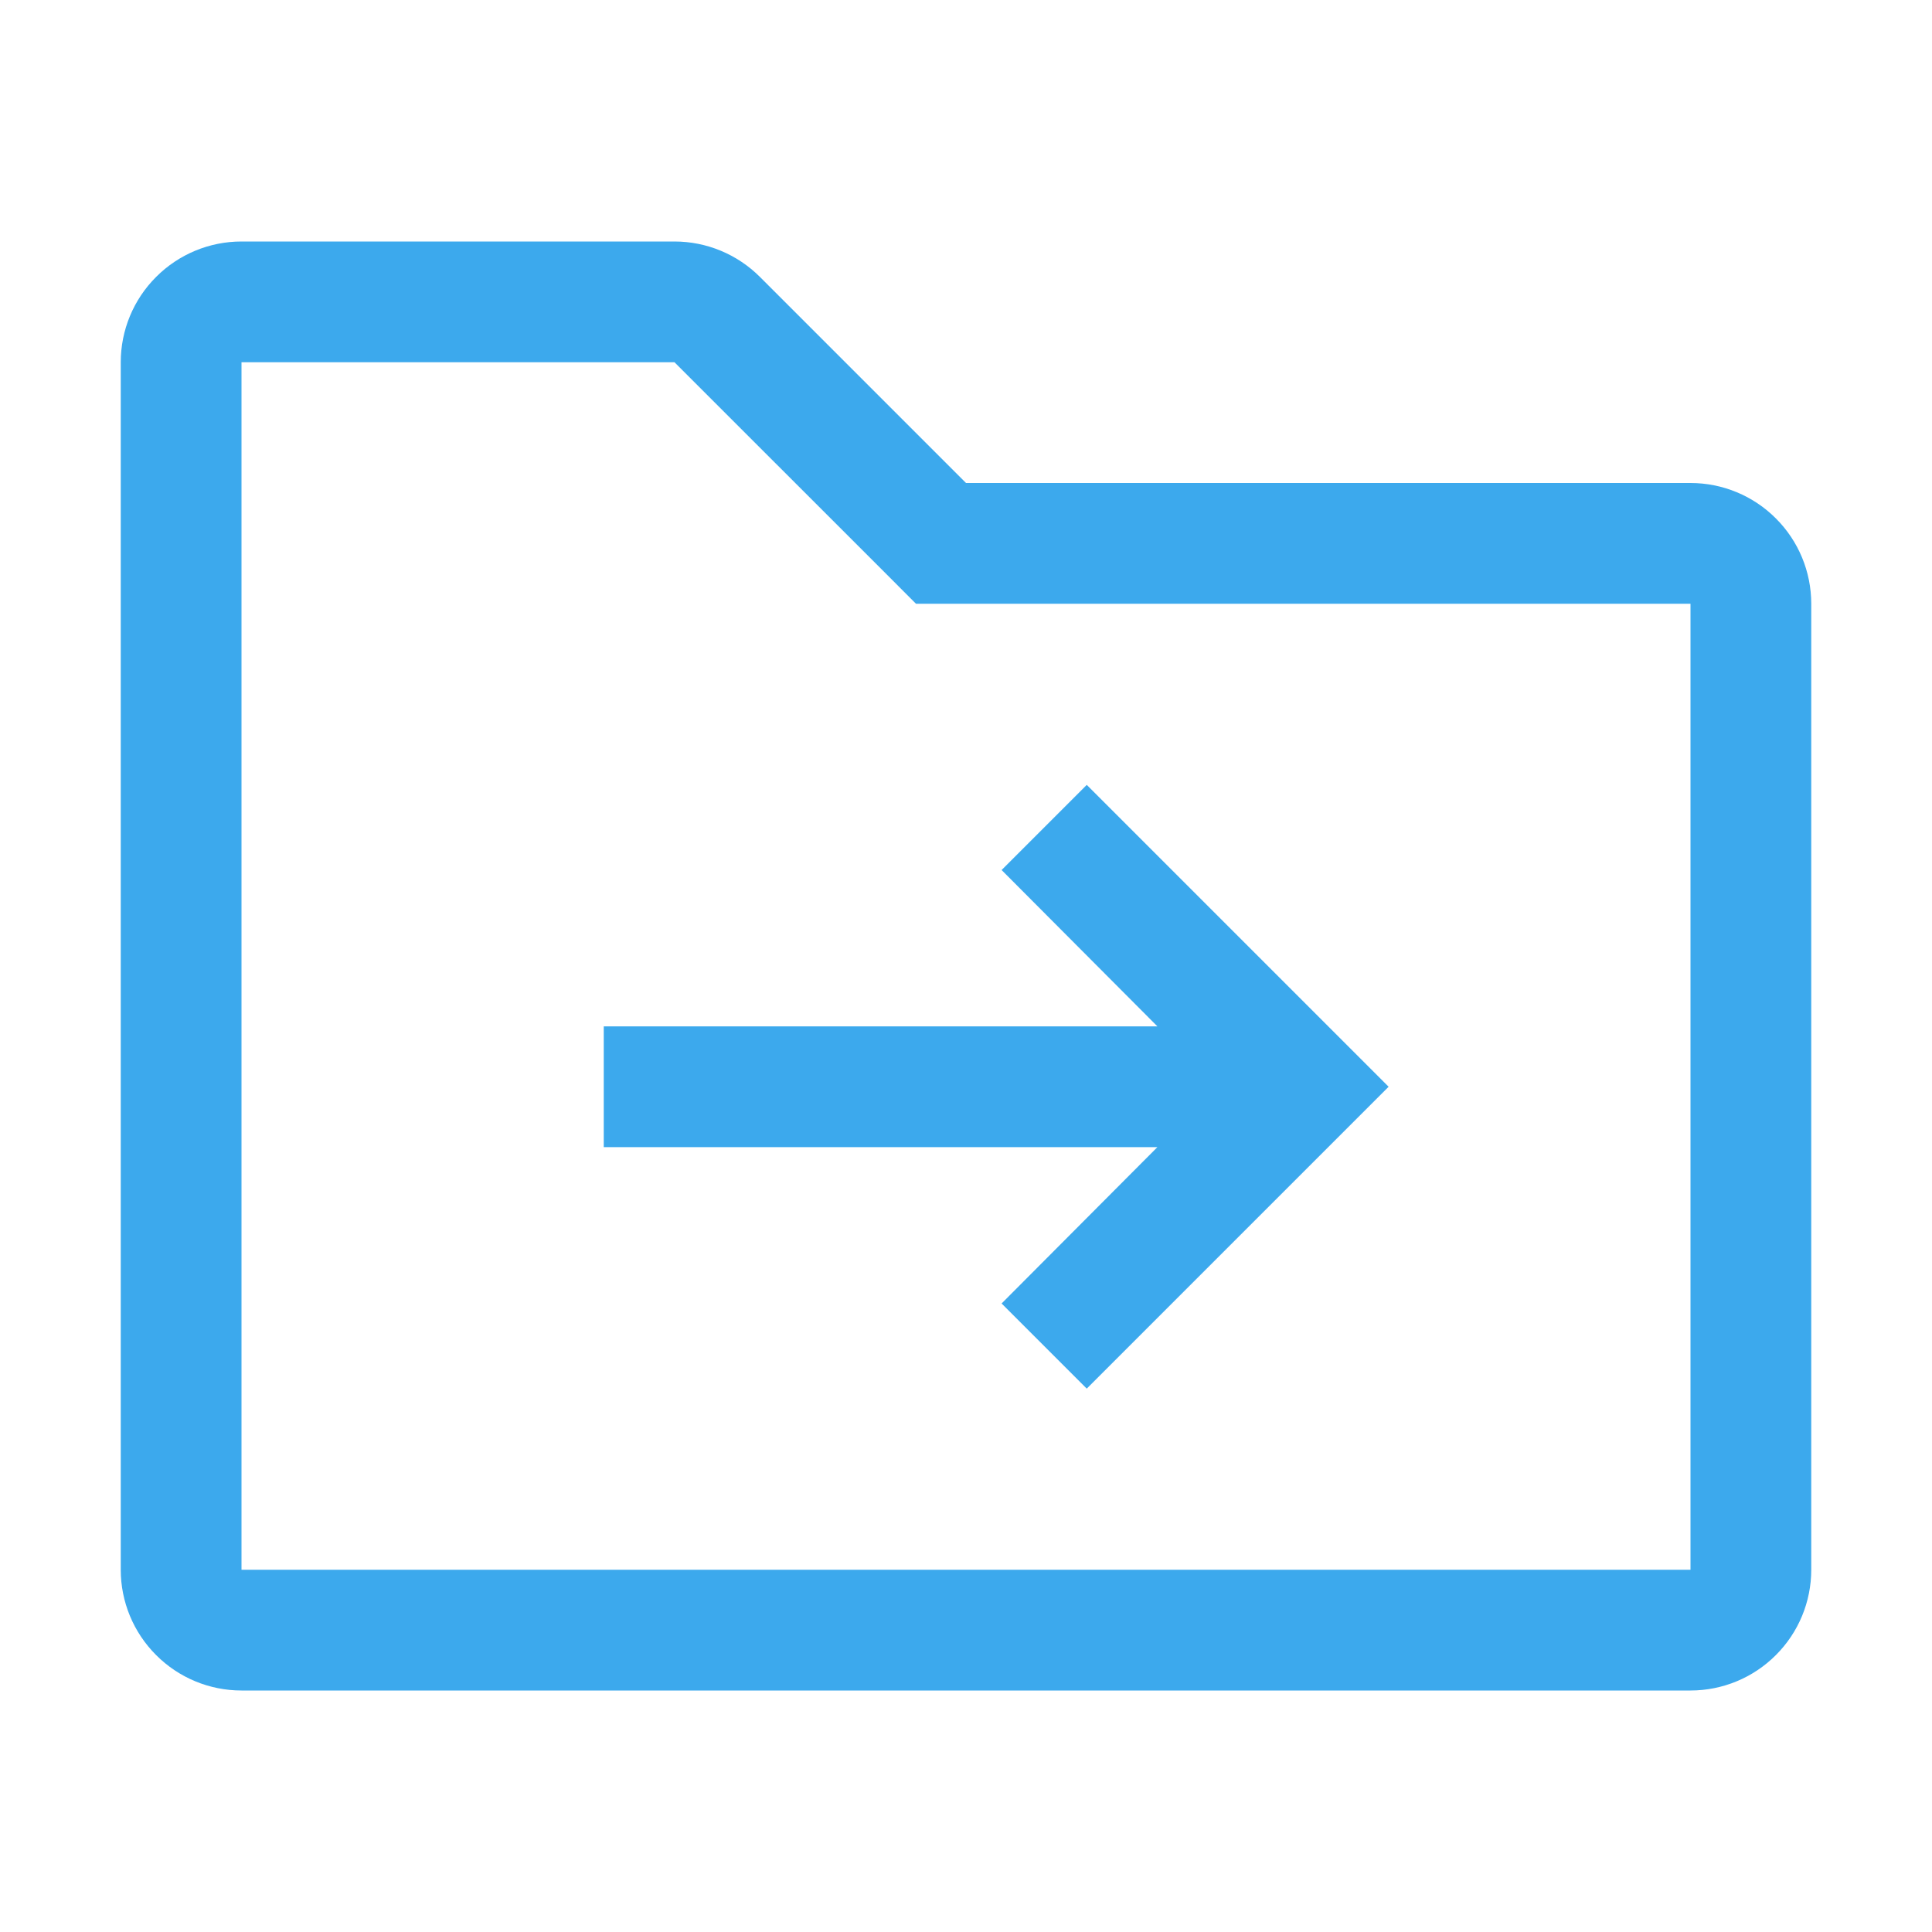 <svg width="28" height="28" viewBox="0 0 28 28" fill="none" xmlns="http://www.w3.org/2000/svg">
<path d="M15.75 11.375L14.516 12.609L16.774 14.875H8.75V16.625H16.774L14.516 18.891L15.75 20.125L20.125 15.75L15.75 11.375Z" fill="#3CA9ED"/>
<path d="M9.775 5.25L12.763 8.237L13.275 8.75H24.5V22.75H3.5V5.25H9.775ZM9.775 3.5H3.5C3.036 3.5 2.591 3.684 2.263 4.013C1.934 4.341 1.75 4.786 1.75 5.25V22.75C1.75 23.214 1.934 23.659 2.263 23.987C2.591 24.316 3.036 24.5 3.5 24.5H24.5C24.964 24.5 25.409 24.316 25.737 23.987C26.066 23.659 26.25 23.214 26.25 22.75V8.75C26.25 8.286 26.066 7.841 25.737 7.513C25.409 7.184 24.964 7 24.5 7H14L11.013 4.013C10.685 3.685 10.24 3.5 9.775 3.5Z" fill="#3CA9ED"/>
</svg>
